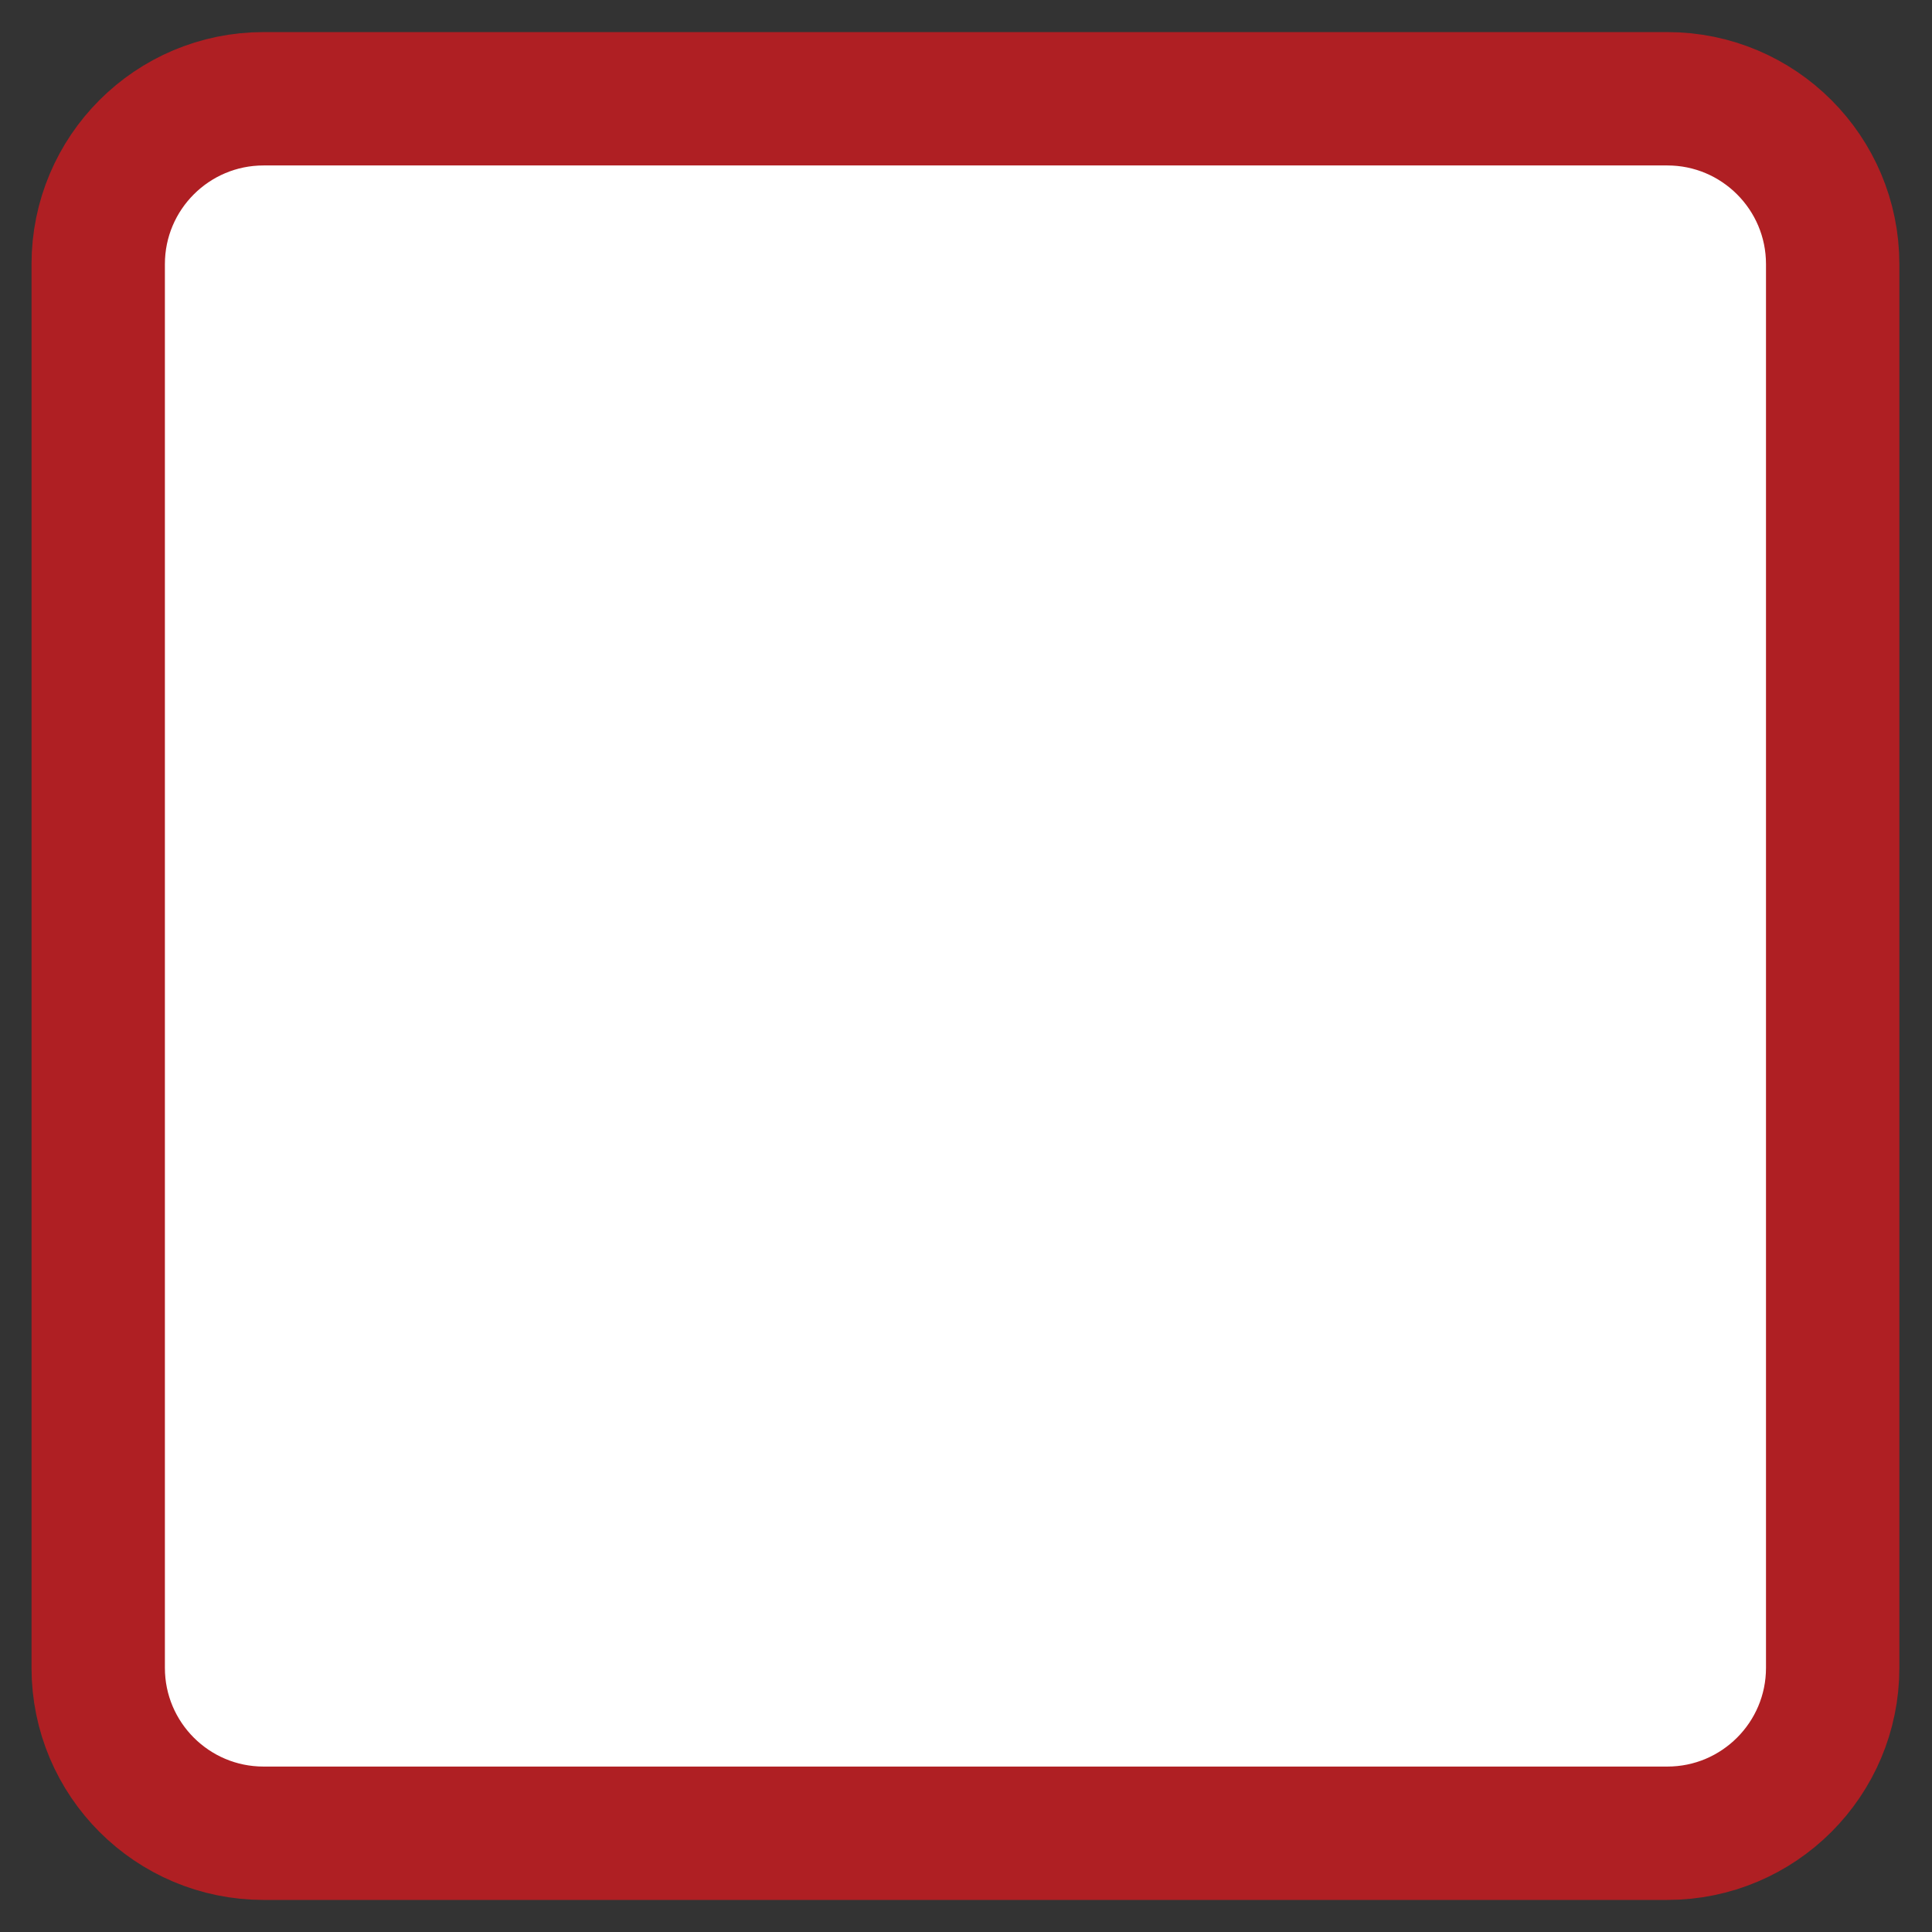 <?xml version="1.0" encoding="utf-8"?>
<!-- Generator: Adobe Illustrator 16.0.0, SVG Export Plug-In . SVG Version: 6.00 Build 0)  -->
<!DOCTYPE svg PUBLIC "-//W3C//DTD SVG 1.1//EN" "http://www.w3.org/Graphics/SVG/1.1/DTD/svg11.dtd">
<svg version="1.1" id="Layer_1" xmlns="http://www.w3.org/2000/svg" xmlns:xlink="http://www.w3.org/1999/xlink" x="0px" y="0px"
	 width="231.777px" height="231.777px" viewBox="0 0 231.777 231.777" enable-background="new 0 0 231.777 231.777"
	 xml:space="preserve">
<rect x="0" y="0" width="231.777" height="231.777" fill="#333333" stroke="none"/>
<g id="Layer_1_2_" display="none">
	<g id="Layer_1_1_" display="inline">
		<g id="border">
			<path fill="#FFFFFF" d="M11.782,200.085c0,10.959,8.884,19.845,19.843,19.845h168.394c10.959,0,19.843-8.886,19.843-19.845
				V31.692c0-10.959-8.884-19.843-19.843-19.843H31.625c-10.959,0-19.843,8.884-19.843,19.843V200.085z"/>
			<path fill="none" stroke="#AF1F23" stroke-width="16" stroke-miterlimit="10" d="M11.782,200.085
				c0,10.959,8.884,19.845,19.843,19.845h168.394c10.959,0,19.843-8.886,19.843-19.845V31.692c0-10.959-8.884-19.843-19.843-19.843
				H31.625c-10.959,0-19.843,8.884-19.843,19.843V200.085z"/>
		</g>
		<g id="X">
			<g>
				<g>
					<defs>
						<polygon id="SVGID_1_" points="231.778,7.43 224.346,0 115.889,108.457 7.432,0 0.001,7.431 108.458,115.888 0,224.347 
							7.432,231.776 115.889,123.318 224.348,231.777 231.778,224.346 123.32,115.888 						"/>
					</defs>
					<clipPath id="SVGID_2_">
						<use xlink:href="#SVGID_1_"  overflow="visible"/>
					</clipPath>
					<g id="Base" clip-path="url(#SVGID_2_)">
						<path fill="#FFFFFF" d="M-2.022,205.685c0,15.653,12.69,28.347,28.348,28.347h179.458c15.654,0,28.347-12.691,28.347-28.347
							V26.226c0-15.656-12.69-28.349-28.347-28.349H26.325C10.67-2.121-2.022,10.57-2.022,26.226V205.685z"/>
					</g>
				</g>
			</g>
		</g>
		<g id="front_1_">
			<path fill="#EC9E22" d="M27.642,195.562c0,4.694,3.808,8.504,8.504,8.504h159.351c4.695,0,8.504-3.81,8.504-8.504V36.212
				c0-4.695-3.809-8.504-8.504-8.504H36.146c-4.696,0-8.504,3.809-8.504,8.504V195.562z"/>
		</g>
		<g>
			<path fill="#010101" d="M41.094,196.926c0,0.472,0.381,0.853,0.851,0.853H153.63c0.471,0,0.852-0.381,0.852-0.853v-29.479
				c0-0.47-0.381-0.851-0.852-0.851H41.944c-0.47,0-0.852,0.381-0.852,0.851L41.094,196.926L41.094,196.926z"/>
		</g>
		<circle fill="#010101" cx="172.904" cy="182.085" r="18.425"/>
	</g>
	<g id="Layer_2" display="inline">
		<g id="border_6_">
			<path fill="#AF1F23" d="M12,199.235c0,10.959,8.884,19.843,19.843,19.843h168.393c10.959,0,19.845-8.884,19.845-19.843V30.844
				c0-10.961-8.886-19.845-19.845-19.845H31.843C20.884,11,12,19.884,12,30.844V199.235z"/>
			<path fill="none" stroke="#AF1F23" stroke-width="16" stroke-miterlimit="10" d="M12,199.235
				c0,10.959,8.884,19.843,19.843,19.843h168.393c10.959,0,19.845-8.884,19.845-19.843V30.844c0-10.961-8.886-19.845-19.845-19.845
				H31.843C20.884,11,12,19.884,12,30.844V199.235z"/>
		</g>
		<g id="front_4_">
			<path fill="#FFFFFF" d="M55.549,167.023c0,4.696,3.808,8.504,8.505,8.504h103.971c4.697,0,8.504-3.808,8.504-8.504V63.052
				c0-4.697-3.807-8.506-8.504-8.506H64.053c-4.697,0-8.505,3.809-8.505,8.506V167.023z"/>
		</g>
		<g id="BODY">
			<path fill="#AF1F23" d="M100.939,215.504c0,0.472,0.381,0.853,0.852,0.853h29.479c0.469,0,0.851-0.381,0.851-0.853V103.82
				c0-0.47-0.382-0.851-0.851-0.851h-29.48c-0.471,0-0.852,0.381-0.852,0.851L100.939,215.504L100.939,215.504z"/>
		</g>
		<circle id="TESTA" fill="#AF1F23" cx="116.429" cy="84.544" r="18.425"/>
	</g>
</g>
<g id="Layer_2_1_" display="none">
	<g id="border_10_" display="inline">
		<path fill="#FFFFFF" d="M12.453,200.429c0,10.959,8.884,19.843,19.843,19.843h168.393c10.959,0,19.844-8.884,19.844-19.843V32.037
			c0-10.959-8.885-19.843-19.844-19.843H32.296c-10.959,0-19.843,8.884-19.843,19.843V200.429z"/>
		<path fill="none" stroke="#B00000" stroke-width="16" stroke-miterlimit="10" d="M12.453,200.429
			c0,10.959,8.884,19.843,19.843,19.843h168.393c10.959,0,19.844-8.884,19.844-19.843V32.037c0-10.959-8.885-19.843-19.844-19.843
			H32.296c-10.959,0-19.843,8.884-19.843,19.843V200.429z"/>
	</g>
	<polygon display="inline" fill="#231F20" points="204.67,204.411 204.67,204.411 204.67,28.052 28.313,28.052 28.313,28.054 	"/>
</g>
<g id="border_1_">
	<path fill="#FFFFFF" d="M11.782,200.085c0,10.959,8.884,19.845,19.843,19.845h168.394c10.959,0,19.843-8.886,19.843-19.845V31.692
		c0-10.959-8.884-19.843-19.843-19.843H31.625c-10.959,0-19.843,8.884-19.843,19.843V200.085z"/>
	<path fill="none" stroke="#AF1F23" stroke-width="16" stroke-miterlimit="10" d="M11.782,200.085
		c0,10.959,8.884,19.845,19.843,19.845h168.394c10.959,0,19.843-8.886,19.843-19.845V31.692c0-10.959-8.884-19.843-19.843-19.843
		H31.625c-10.959,0-19.843,8.884-19.843,19.843V200.085z"/>
</g>
</svg>
